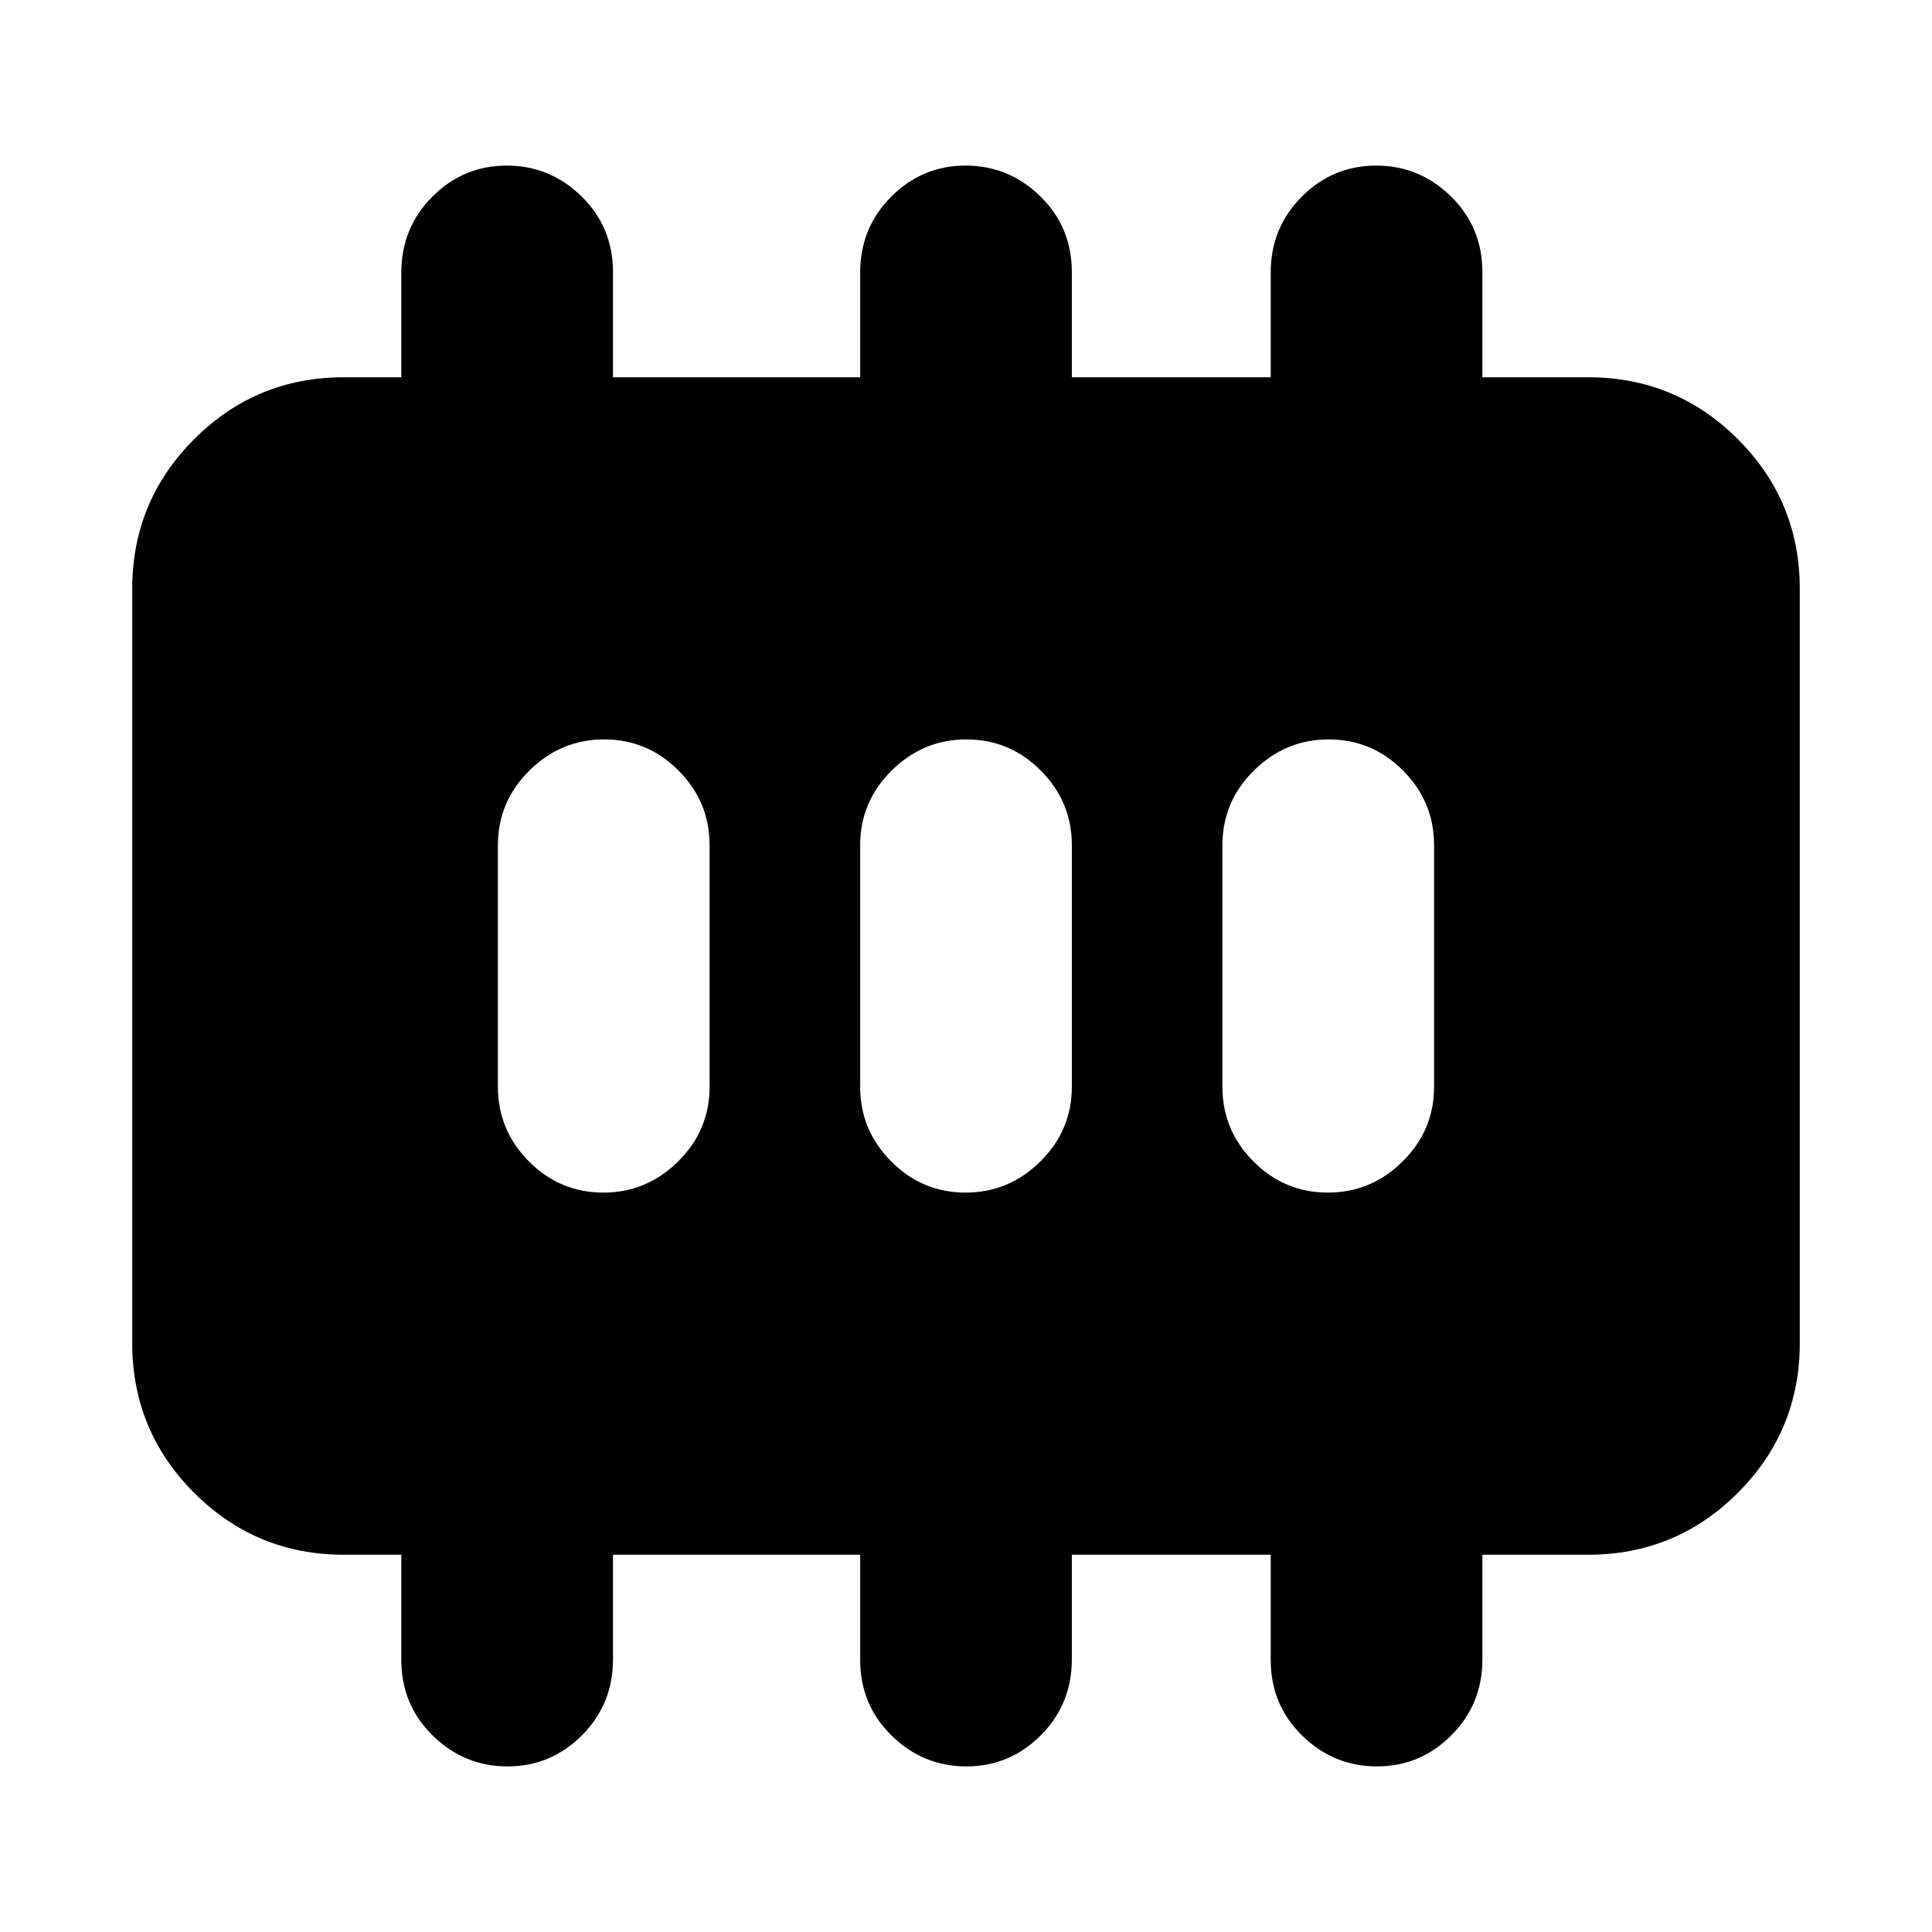 <svg xmlns="http://www.w3.org/2000/svg" height="20" viewBox="0 -960 960 960" width="20"><path d="M299.79-367.41q21.55 0 37.17-15.48 15.63-15.47 15.63-37.11v-120q0-21.64-15.42-37.11-15.41-15.48-36.96-15.48t-37.17 15.48q-15.63 15.47-15.63 37.11v120q0 21.64 15.42 37.11 15.41 15.48 36.96 15.48Zm180 0q21.55 0 37.17-15.48 15.63-15.47 15.63-37.11v-120q0-21.64-15.42-37.11-15.41-15.48-36.96-15.48t-37.17 15.48q-15.63 15.47-15.63 37.11v120q0 21.64 15.42 37.11 15.41 15.48 36.96 15.48Zm180 0q21.55 0 37.17-15.48 15.63-15.47 15.63-37.11v-120q0-21.64-15.42-37.11-15.41-15.48-36.96-15.48t-37.17 15.48q-15.63 15.47-15.63 37.11v120q0 21.64 15.42 37.11 15.41 15.48 36.96 15.48ZM170.87-187.46q-43.63 0-74.4-30.77Q65.7-249 65.7-292.63v-374.74q0-43.63 30.77-74.4 30.77-30.77 74.4-30.77h28.54v-52.01q0-22.25 15.42-37.71 15.41-15.46 36.96-15.46t37.17 15.31q15.63 15.31 15.63 37.65v52.22h122.82v-52.01q0-22.25 15.42-37.71 15.41-15.46 36.96-15.46t37.17 15.31q15.63 15.31 15.63 37.65v52.22h98.82v-52.01q0-22.25 15.42-37.71 15.41-15.46 36.96-15.46t37.17 15.31q15.63 15.31 15.63 37.65v52.22h52.54q43.63 0 74.4 30.77 30.77 30.77 30.77 74.4v374.74q0 43.63-30.77 74.4-30.77 30.77-74.4 30.77h-52.54v52.01q0 22.25-15.42 37.71-15.41 15.46-36.96 15.46t-37.17-15.31q-15.63-15.31-15.63-37.65v-52.22h-98.82v52.01q0 22.25-15.42 37.71-15.41 15.46-36.96 15.46t-37.17-15.31q-15.63-15.31-15.63-37.65v-52.22H304.59v52.01q0 22.25-15.42 37.71-15.41 15.46-36.96 15.46t-37.17-15.31q-15.63-15.31-15.63-37.65v-52.22h-28.54Z"/></svg>